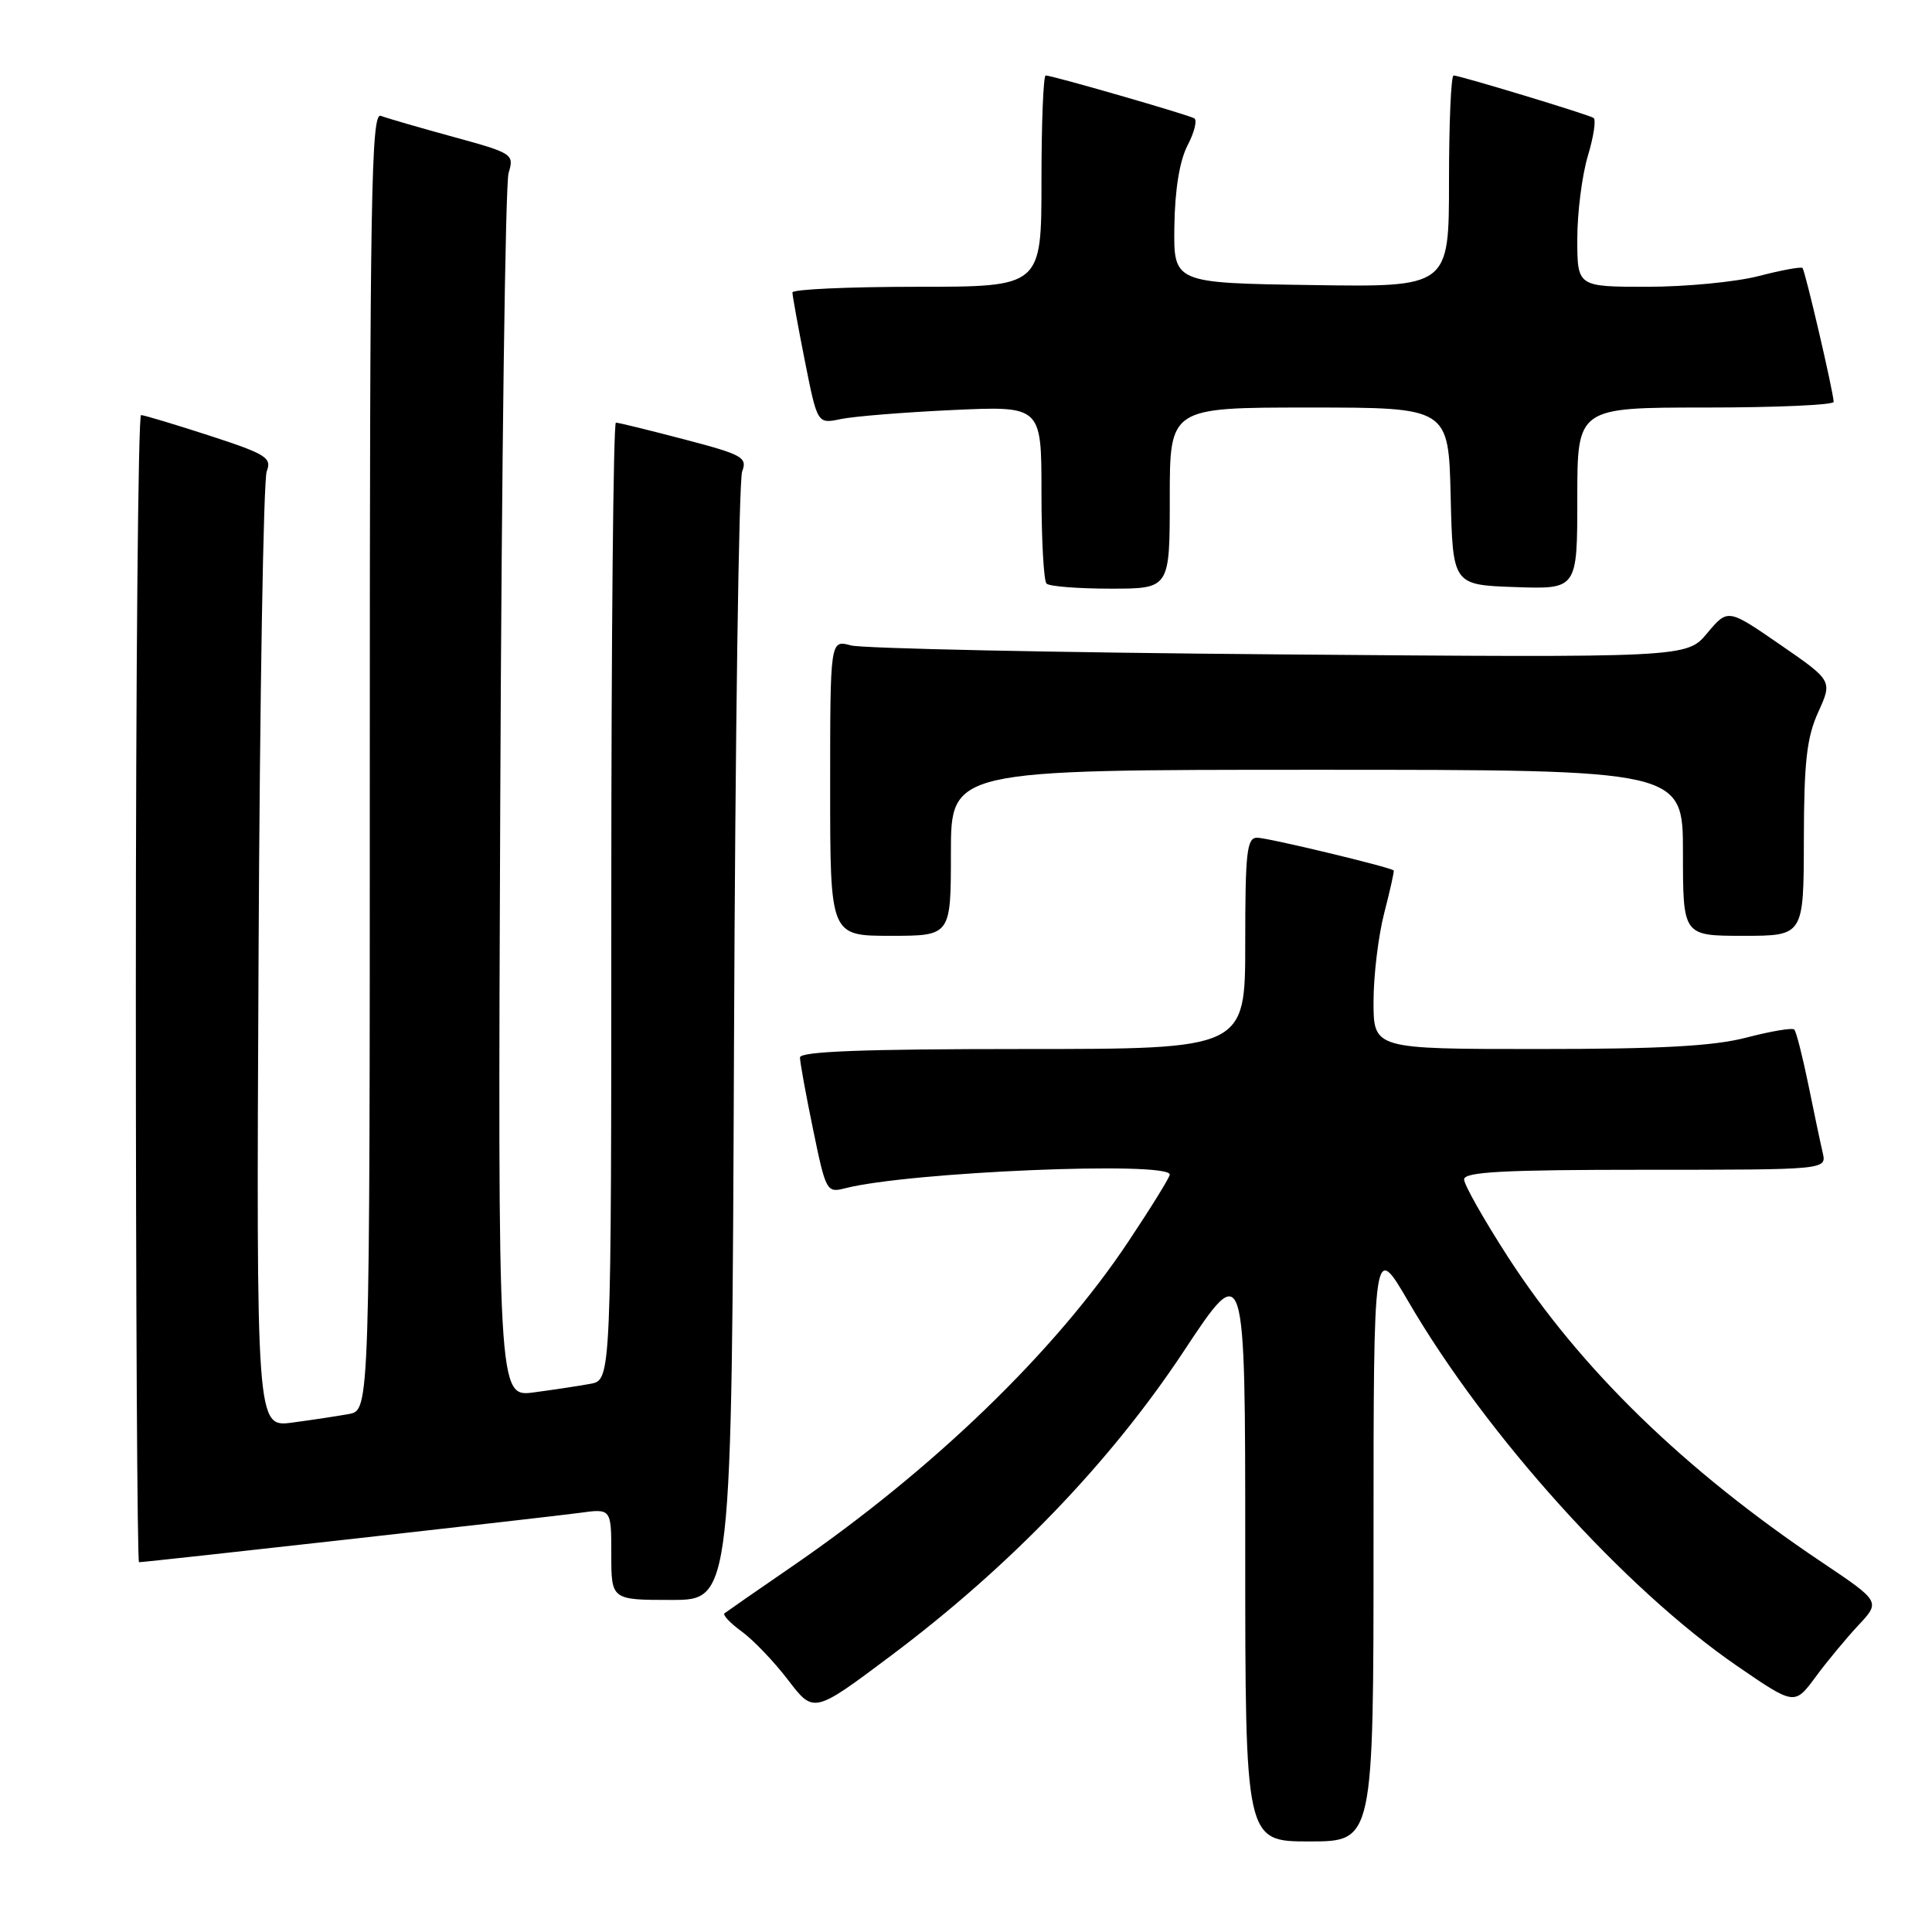 <?xml version="1.0" encoding="UTF-8" standalone="no"?>
<!DOCTYPE svg PUBLIC "-//W3C//DTD SVG 1.1//EN" "http://www.w3.org/Graphics/SVG/1.1/DTD/svg11.dtd" >
<svg xmlns="http://www.w3.org/2000/svg" xmlns:xlink="http://www.w3.org/1999/xlink" version="1.1" viewBox="0 0 256 256">
 <g >
 <path fill="currentColor"
d=" M 182.00 204.27 C 182.00 164.54 182.00 164.54 186.65 172.52 C 196.97 190.22 215.30 210.53 230.16 220.74 C 237.78 225.97 237.78 225.97 240.55 222.24 C 242.06 220.18 244.63 217.09 246.24 215.36 C 249.18 212.22 249.18 212.22 241.34 206.96 C 223.18 194.78 209.41 181.38 199.84 166.60 C 196.63 161.62 194.00 156.98 194.00 156.28 C 194.00 155.28 199.18 155.00 218.02 155.00 C 242.04 155.00 242.04 155.00 241.52 152.75 C 241.23 151.51 240.37 147.44 239.61 143.69 C 238.84 139.95 238.01 136.68 237.75 136.42 C 237.50 136.16 234.65 136.64 231.43 137.48 C 227.06 138.62 220.09 139.00 203.79 139.00 C 182.00 139.00 182.00 139.00 182.00 132.72 C 182.00 129.26 182.64 123.98 183.42 120.97 C 184.20 117.96 184.76 115.43 184.67 115.34 C 184.23 114.90 167.97 111.00 166.58 111.00 C 165.21 111.00 165.00 112.89 165.00 125.00 C 165.00 139.00 165.00 139.00 135.50 139.00 C 114.42 139.00 106.00 139.32 106.00 140.12 C 106.00 140.73 106.78 145.03 107.74 149.67 C 109.43 157.88 109.54 158.08 111.99 157.45 C 120.42 155.28 155.00 153.83 155.00 155.64 C 155.00 155.99 152.53 159.99 149.51 164.52 C 139.81 179.10 123.64 194.72 105.00 207.53 C 100.33 210.74 96.28 213.55 96.00 213.77 C 95.73 213.98 96.76 215.08 98.29 216.19 C 99.83 217.31 102.60 220.21 104.45 222.64 C 107.83 227.06 107.83 227.06 118.16 219.31 C 133.87 207.52 147.16 193.69 156.81 179.11 C 165.00 166.73 165.00 166.73 165.00 205.36 C 165.00 244.00 165.00 244.00 173.50 244.00 C 182.00 244.00 182.00 244.00 182.00 204.27 Z  M 97.26 138.25 C 97.42 97.69 97.90 63.58 98.34 62.47 C 99.05 60.61 98.39 60.24 90.67 58.22 C 86.02 57.00 81.94 56.00 81.61 56.00 C 81.27 56.00 81.00 84.54 81.00 119.42 C 81.00 182.84 81.00 182.84 78.25 183.36 C 76.74 183.64 73.35 184.15 70.73 184.50 C 65.96 185.13 65.96 185.13 66.29 105.31 C 66.47 61.42 66.96 24.34 67.39 22.93 C 68.15 20.42 67.96 20.30 60.04 18.13 C 55.58 16.91 51.27 15.66 50.46 15.35 C 49.19 14.86 49.00 25.75 49.00 100.81 C 49.00 186.84 49.00 186.84 46.25 187.36 C 44.74 187.64 41.35 188.15 38.73 188.50 C 33.96 189.13 33.96 189.13 34.26 126.81 C 34.42 92.54 34.91 63.59 35.34 62.47 C 36.04 60.65 35.30 60.18 27.75 57.72 C 23.15 56.23 19.07 55.00 18.69 55.00 C 18.31 55.00 18.00 89.20 18.00 131.00 C 18.00 172.80 18.19 207.00 18.42 207.00 C 19.36 207.00 72.81 201.01 76.75 200.47 C 81.00 199.88 81.00 199.88 81.00 205.94 C 81.00 212.00 81.00 212.00 88.98 212.00 C 96.96 212.00 96.96 212.00 97.26 138.25 Z  M 126.00 113.00 C 126.00 102.00 126.00 102.00 174.50 102.00 C 223.00 102.00 223.00 102.00 223.00 113.00 C 223.00 124.00 223.00 124.00 231.00 124.00 C 239.00 124.00 239.00 124.00 239.02 111.25 C 239.04 100.93 239.40 97.71 240.93 94.35 C 242.81 90.20 242.81 90.20 235.88 85.42 C 228.95 80.64 228.95 80.64 226.22 83.89 C 223.50 87.15 223.50 87.15 169.50 86.71 C 139.80 86.47 114.26 85.93 112.75 85.52 C 110.00 84.77 110.00 84.77 110.00 104.38 C 110.00 124.00 110.00 124.00 118.00 124.00 C 126.00 124.00 126.00 124.00 126.00 113.00 Z  M 155.00 66.00 C 155.00 54.00 155.00 54.00 173.47 54.00 C 191.94 54.00 191.94 54.00 192.22 65.75 C 192.50 77.50 192.50 77.50 200.75 77.79 C 209.00 78.08 209.00 78.08 209.00 66.04 C 209.00 54.00 209.00 54.00 226.00 54.00 C 235.35 54.00 242.99 53.66 242.97 53.25 C 242.93 51.90 239.19 35.86 238.84 35.51 C 238.65 35.32 236.04 35.80 233.03 36.58 C 230.02 37.36 223.39 38.00 218.28 38.00 C 209.00 38.00 209.00 38.00 209.00 31.66 C 209.00 28.17 209.63 23.22 210.40 20.66 C 211.17 18.09 211.51 15.83 211.15 15.62 C 210.30 15.12 193.39 10.00 192.61 10.00 C 192.27 10.00 192.00 16.31 192.00 24.02 C 192.00 38.05 192.00 38.05 173.75 37.77 C 155.50 37.50 155.50 37.50 155.61 29.97 C 155.68 25.15 156.30 21.31 157.35 19.28 C 158.26 17.54 158.66 15.92 158.25 15.68 C 157.40 15.19 139.42 10.00 138.56 10.00 C 138.25 10.00 138.00 16.30 138.00 24.00 C 138.00 38.00 138.00 38.00 121.50 38.00 C 112.42 38.00 105.00 38.34 105.00 38.75 C 105.00 39.16 105.74 43.25 106.65 47.84 C 108.31 56.18 108.31 56.18 111.40 55.53 C 113.11 55.17 119.79 54.63 126.25 54.33 C 138.00 53.79 138.00 53.79 138.00 65.23 C 138.00 71.52 138.30 76.97 138.67 77.33 C 139.03 77.70 142.86 78.00 147.17 78.00 C 155.00 78.00 155.00 78.00 155.00 66.00 Z "/>
</g>
</svg>